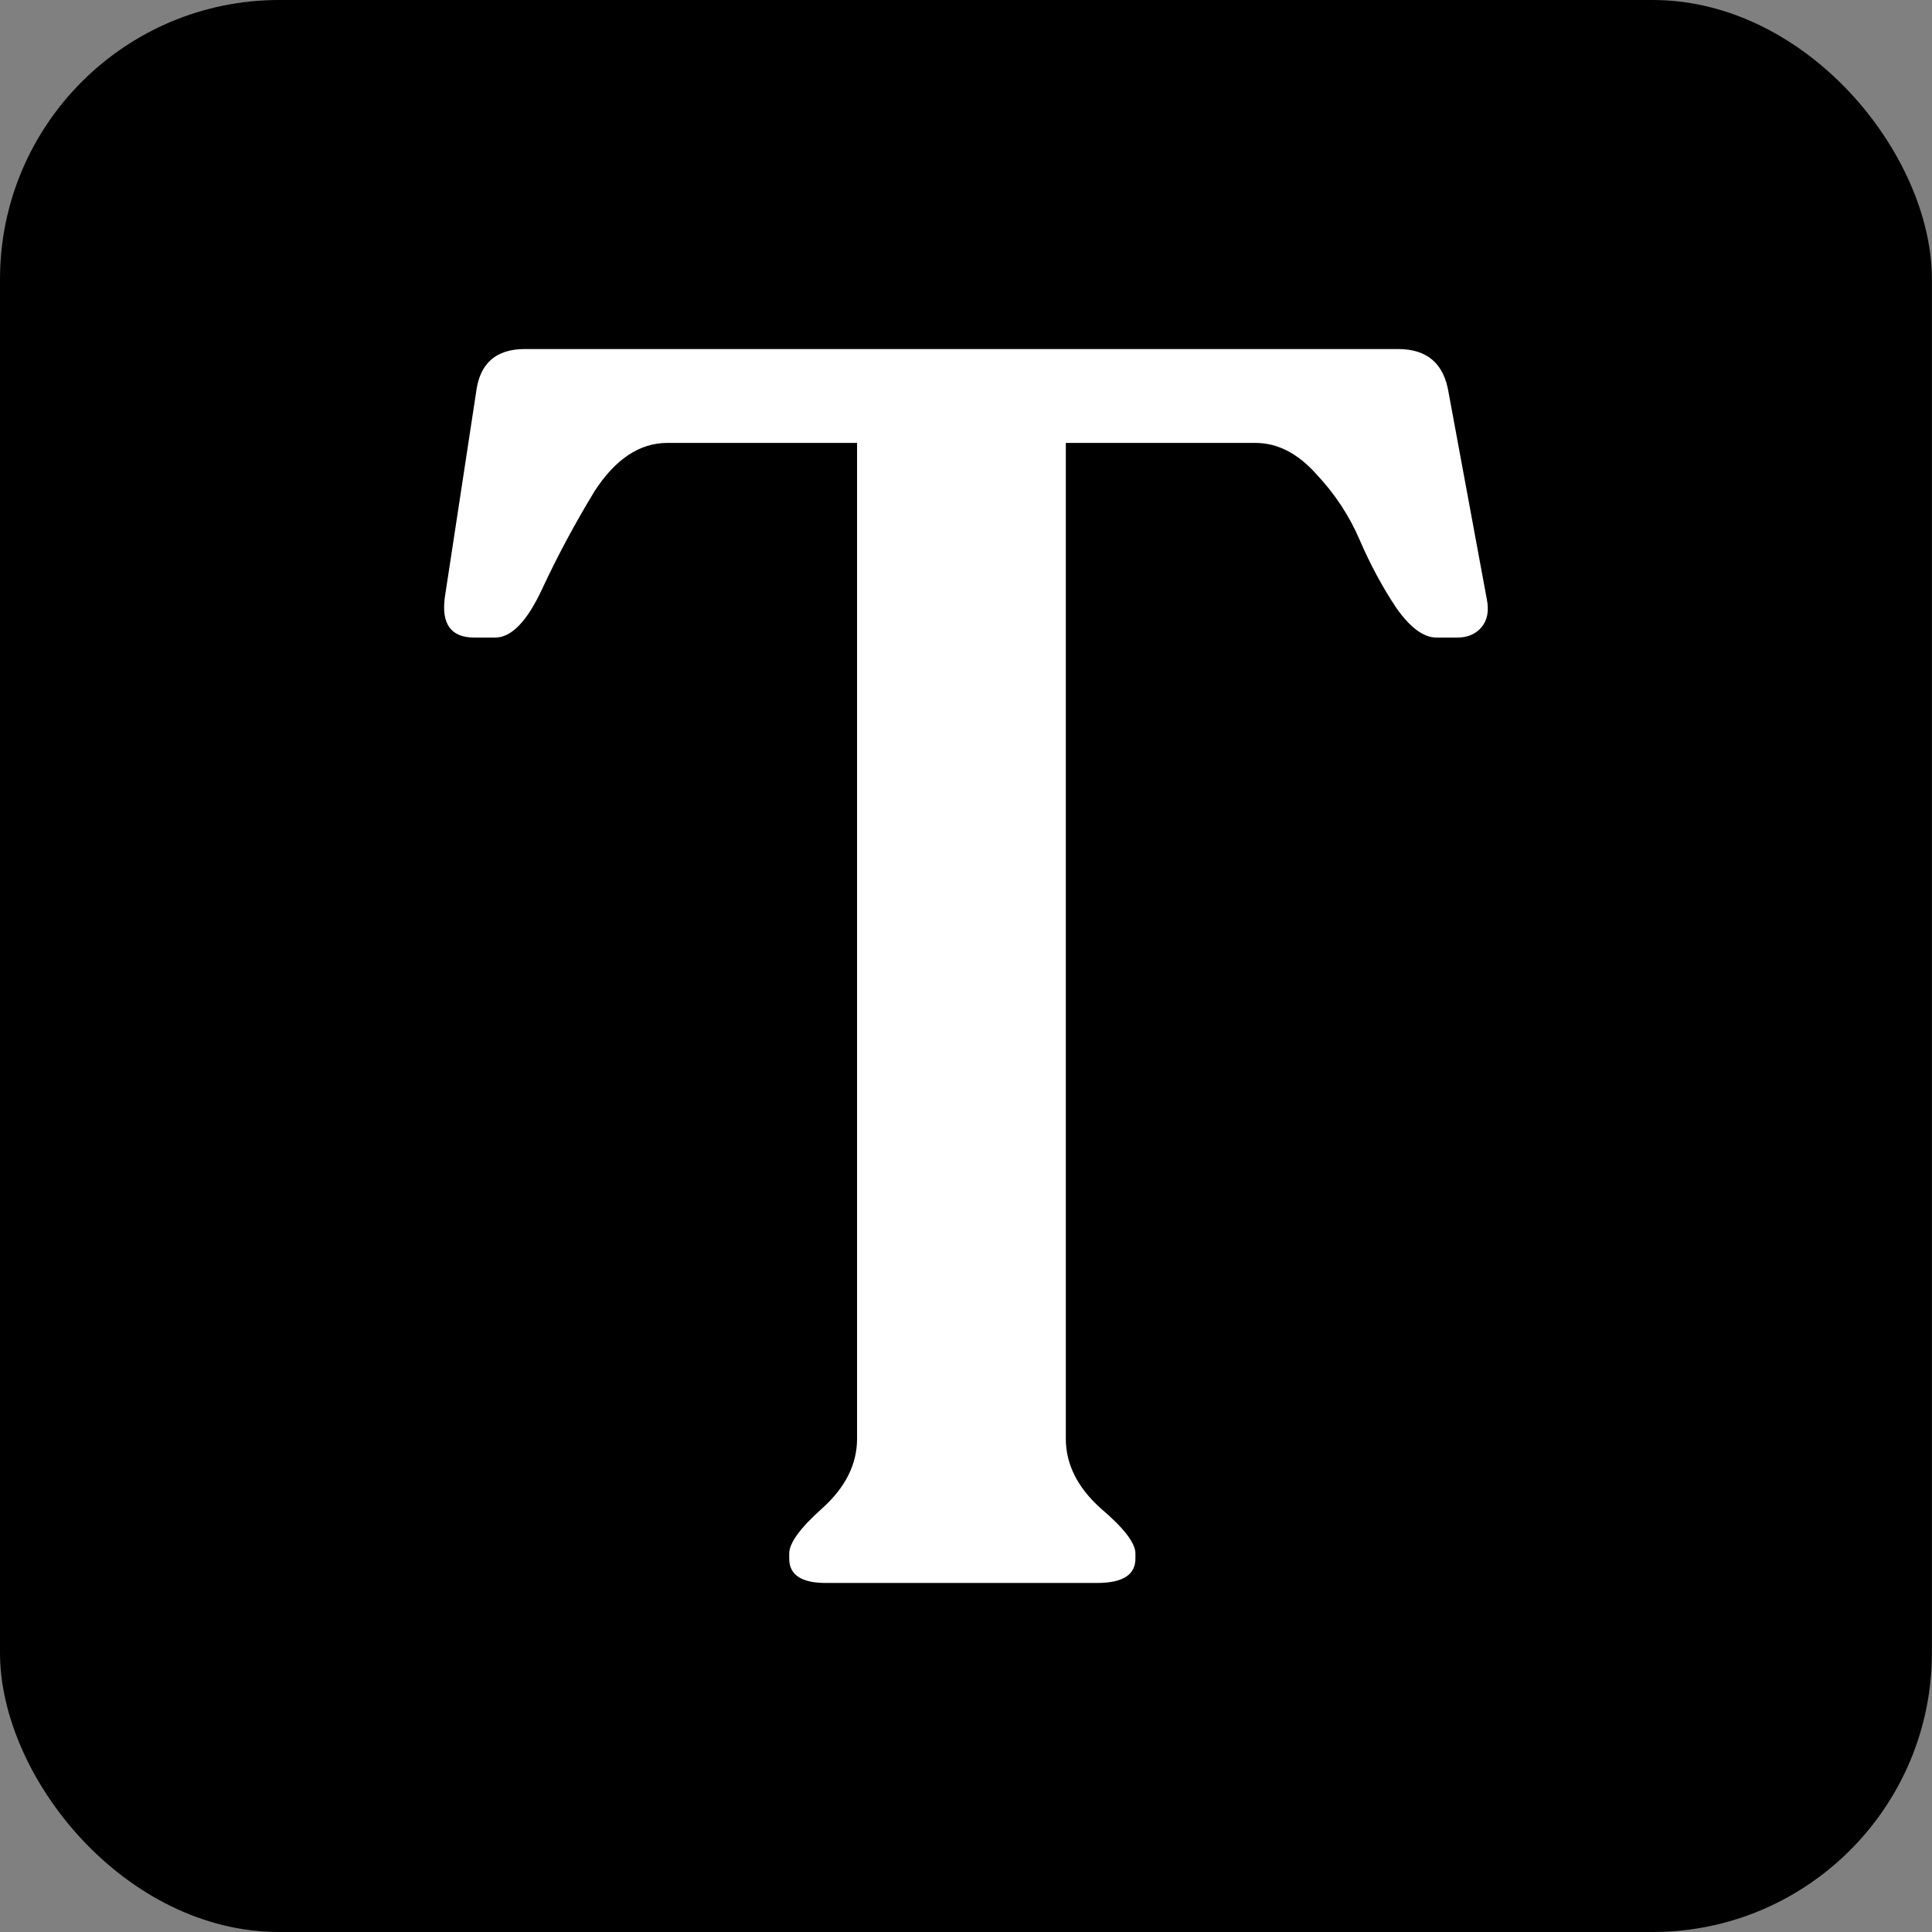 <svg width="36" height="36" viewBox="0 0 36 36" fill="none" xmlns="http://www.w3.org/2000/svg">
<rect x="0" y="0" width="36" height="36" fill="#808080" stroke="none"/>
<rect width="35.998" height="36" rx="5.203" fill="black"/>
<path d="M15.387 29.496C14.933 29.496 14.706 29.345 14.706 29.043V28.946C14.706 28.752 14.911 28.471 15.322 28.104C15.754 27.715 15.97 27.283 15.97 26.808V8.253H12.437C11.918 8.253 11.464 8.555 11.075 9.159C10.708 9.764 10.384 10.368 10.103 10.973C9.822 11.577 9.53 11.88 9.228 11.88H8.839C8.406 11.88 8.223 11.631 8.288 11.135L8.871 7.313C8.936 6.774 9.238 6.504 9.779 6.504H26.052C26.592 6.504 26.905 6.774 26.992 7.313L27.705 11.167C27.748 11.383 27.715 11.556 27.608 11.685C27.499 11.815 27.348 11.88 27.154 11.88H26.765C26.527 11.88 26.278 11.696 26.019 11.329C25.76 10.94 25.533 10.519 25.338 10.066C25.144 9.613 24.874 9.202 24.528 8.835C24.182 8.447 23.804 8.253 23.393 8.253H19.86V26.808C19.86 27.283 20.076 27.715 20.508 28.104C20.941 28.471 21.157 28.752 21.157 28.946V29.043C21.157 29.345 20.919 29.496 20.444 29.496H15.387Z" fill="white"/>
</svg>
